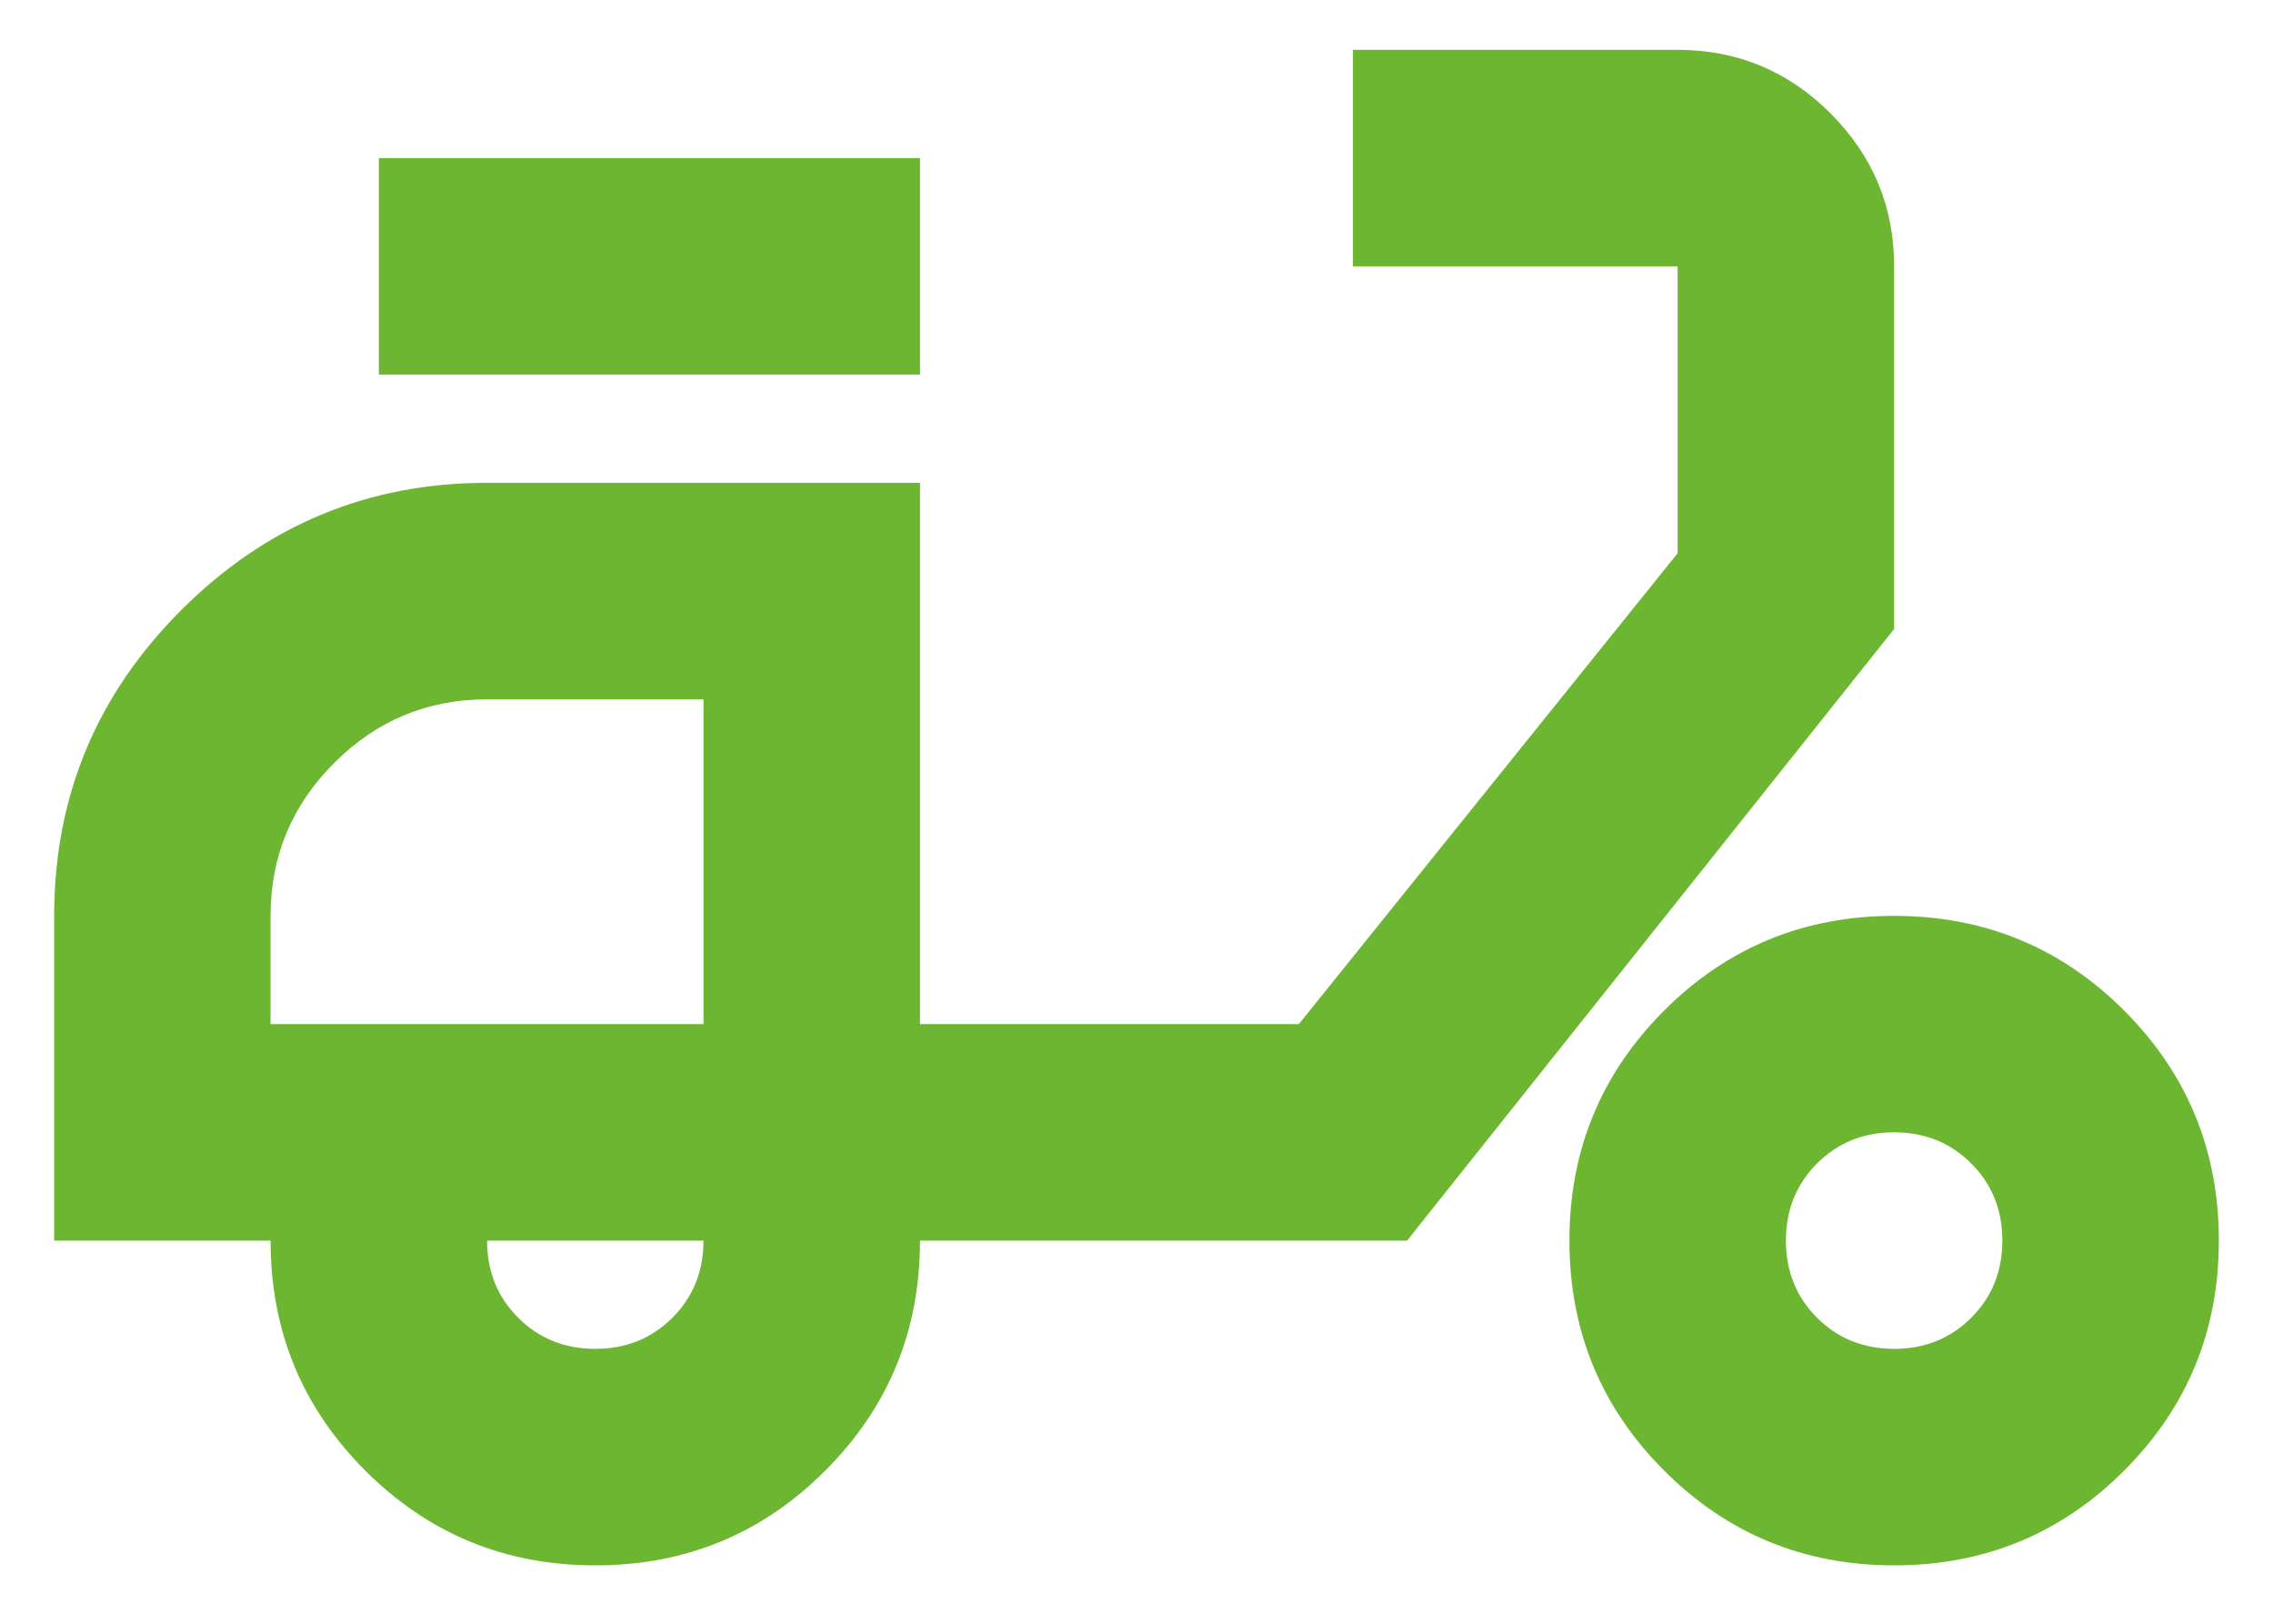 <svg width="28" height="20" viewBox="0 0 28 20" fill="none" xmlns="http://www.w3.org/2000/svg">
<path d="M7.333 19.281C6.222 19.281 5.278 18.892 4.5 18.114C3.722 17.336 3.333 16.392 3.333 15.281H0.667V11.281C0.667 9.814 1.189 8.558 2.233 7.514C3.278 6.47 4.533 5.947 6 5.947H11.333V12.614H16L20.666 6.814V3.281H16.666V0.614H20.666C21.4 0.614 22.028 0.875 22.55 1.397C23.072 1.92 23.333 2.547 23.333 3.281V7.747L17.333 15.281H11.333C11.333 16.392 10.944 17.336 10.166 18.114C9.389 18.892 8.444 19.281 7.333 19.281ZM7.333 16.614C7.711 16.614 8.028 16.486 8.283 16.231C8.539 15.975 8.666 15.659 8.666 15.281H6C6 15.659 6.128 15.975 6.383 16.231C6.639 16.486 6.955 16.614 7.333 16.614ZM4.667 4.614V1.947H11.333V4.614H4.667ZM23.333 19.281C22.222 19.281 21.278 18.892 20.5 18.114C19.722 17.336 19.333 16.392 19.333 15.281C19.333 14.17 19.722 13.225 20.5 12.447C21.278 11.67 22.222 11.281 23.333 11.281C24.444 11.281 25.389 11.67 26.166 12.447C26.944 13.225 27.333 14.17 27.333 15.281C27.333 16.392 26.944 17.336 26.166 18.114C25.389 18.892 24.444 19.281 23.333 19.281ZM23.333 16.614C23.711 16.614 24.028 16.486 24.283 16.231C24.539 15.975 24.666 15.659 24.666 15.281C24.666 14.903 24.539 14.586 24.283 14.331C24.028 14.075 23.711 13.947 23.333 13.947C22.955 13.947 22.639 14.075 22.383 14.331C22.128 14.586 22 14.903 22 15.281C22 15.659 22.128 15.975 22.383 16.231C22.639 16.486 22.955 16.614 23.333 16.614ZM3.333 12.614H8.666V8.614H6C5.266 8.614 4.639 8.875 4.117 9.397C3.594 9.92 3.333 10.547 3.333 11.281V12.614Z" fill="#6DB631"/>
</svg>

